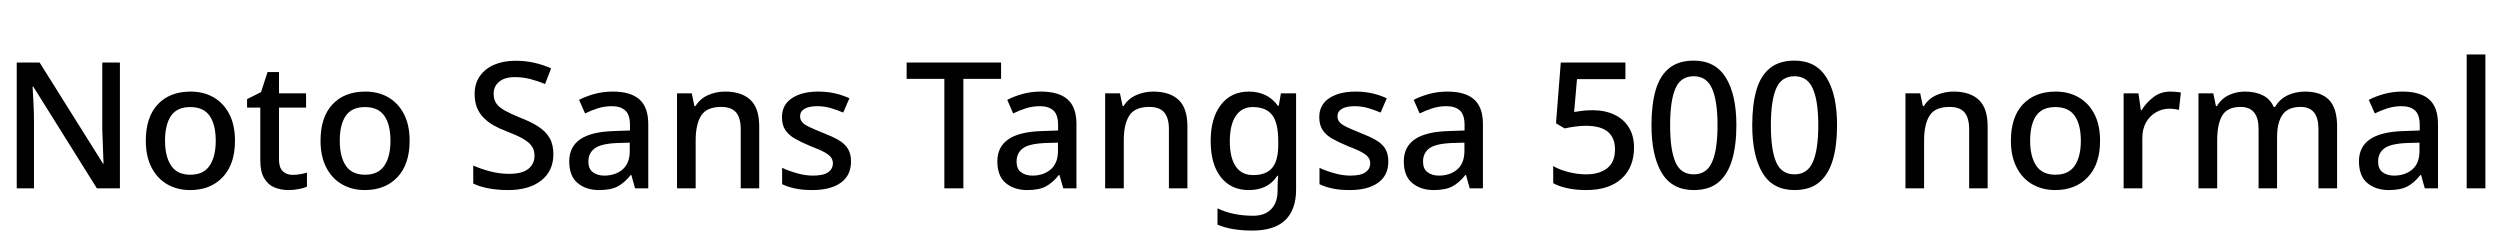 <svg xmlns="http://www.w3.org/2000/svg" xmlns:xlink="http://www.w3.org/1999/xlink" width="340.68" height="32.688"><path fill="black" d="M16.34 8.52L16.34 25.66L13.20 25.66L4.54 11.81L4.44 11.81Q4.49 12.74 4.56 13.99Q4.63 15.24 4.63 16.54L4.63 16.54L4.63 25.66L2.28 25.66L2.28 8.52L5.40 8.52L14.04 22.30L14.11 22.30Q14.09 21.79 14.06 21.02Q14.04 20.26 14.00 19.38Q13.97 18.50 13.94 17.74L13.94 17.74L13.94 8.52L16.34 8.52ZM32.02 19.18L32.02 19.18Q32.02 22.37 30.36 24.13Q28.70 25.90 25.90 25.90L25.90 25.90Q24.17 25.90 22.80 25.12Q21.43 24.34 20.65 22.82Q19.87 21.31 19.87 19.18L19.87 19.18Q19.87 15.96 21.50 14.22Q23.14 12.48 25.97 12.48L25.97 12.48Q27.74 12.48 29.10 13.26Q30.46 14.04 31.24 15.53Q32.02 17.02 32.02 19.18ZM22.49 19.18L22.49 19.18Q22.49 21.34 23.32 22.57Q24.14 23.81 25.94 23.81L25.94 23.81Q27.74 23.81 28.57 22.57Q29.40 21.34 29.40 19.18L29.40 19.18Q29.40 16.99 28.57 15.79Q27.74 14.59 25.92 14.59L25.92 14.59Q24.12 14.59 23.30 15.79Q22.49 16.99 22.49 19.18ZM39.89 23.83L39.89 23.83Q40.39 23.83 40.92 23.74Q41.45 23.64 41.83 23.52L41.83 23.52L41.83 25.44Q41.42 25.63 40.73 25.76Q40.03 25.90 39.34 25.90L39.34 25.90Q38.28 25.90 37.40 25.54Q36.53 25.18 36.00 24.29Q35.47 23.40 35.47 21.82L35.47 21.82L35.47 14.66L33.67 14.66L33.67 13.51L35.57 12.55L36.46 9.82L38.02 9.82L38.02 12.72L41.71 12.72L41.71 14.66L38.02 14.66L38.02 21.77Q38.02 22.82 38.53 23.33Q39.05 23.83 39.89 23.83ZM55.82 19.18L55.82 19.18Q55.82 22.37 54.17 24.13Q52.51 25.90 49.70 25.90L49.70 25.90Q47.98 25.90 46.61 25.12Q45.24 24.34 44.46 22.82Q43.68 21.31 43.68 19.18L43.68 19.18Q43.68 15.96 45.31 14.22Q46.94 12.48 49.78 12.48L49.78 12.48Q51.55 12.48 52.91 13.26Q54.26 14.04 55.04 15.53Q55.82 17.02 55.82 19.18ZM46.30 19.18L46.30 19.18Q46.30 21.34 47.12 22.57Q47.95 23.81 49.75 23.81L49.75 23.81Q51.55 23.81 52.38 22.57Q53.21 21.34 53.21 19.18L53.21 19.18Q53.21 16.99 52.38 15.79Q51.55 14.59 49.73 14.59L49.73 14.59Q47.93 14.59 47.11 15.79Q46.30 16.99 46.30 19.18ZM75.41 21.02L75.41 21.02Q75.41 23.30 73.75 24.60Q72.10 25.90 69.22 25.90L69.22 25.90Q67.82 25.90 66.59 25.67Q65.35 25.44 64.49 25.01L64.49 25.01L64.49 22.56Q65.45 22.99 66.74 23.34Q68.04 23.69 69.38 23.69L69.38 23.69Q71.14 23.69 71.99 23.02Q72.84 22.34 72.84 21.22L72.84 21.22Q72.84 20.42 72.44 19.88Q72.05 19.34 71.22 18.88Q70.39 18.41 69 17.88L69 17.88Q68.04 17.52 67.26 17.08Q66.48 16.63 65.89 16.03Q65.30 15.43 64.99 14.64Q64.68 13.85 64.68 12.79L64.68 12.79Q64.68 11.38 65.39 10.37Q66.10 9.36 67.34 8.82Q68.59 8.28 70.25 8.28L70.25 8.28Q71.64 8.28 72.83 8.56Q74.02 8.83 75.10 9.31L75.10 9.31L74.28 11.45Q73.30 11.04 72.29 10.78Q71.28 10.51 70.18 10.51L70.18 10.51Q68.76 10.51 68.02 11.14Q67.27 11.76 67.27 12.77L67.27 12.77Q67.27 13.56 67.63 14.09Q67.99 14.62 68.78 15.06Q69.58 15.50 70.87 16.03L70.87 16.03Q72.31 16.58 73.33 17.23Q74.35 17.88 74.88 18.78Q75.41 19.68 75.41 21.02ZM83.50 12.48L83.50 12.48Q85.94 12.48 87.14 13.55Q88.34 14.62 88.34 16.90L88.34 16.90L88.34 25.66L86.54 25.66L86.04 23.86L85.94 23.86Q85.10 24.91 84.18 25.40Q83.26 25.90 81.62 25.90L81.62 25.90Q79.87 25.90 78.72 24.95Q77.57 24 77.57 21.98L77.57 21.98Q77.57 20.02 79.07 18.98Q80.57 17.95 83.64 17.86L83.64 17.86L85.85 17.78L85.85 17.06Q85.85 15.62 85.20 15.05Q84.55 14.47 83.38 14.47L83.38 14.47Q82.37 14.47 81.46 14.76Q80.54 15.05 79.73 15.46L79.73 15.46L78.91 13.61Q79.82 13.13 81.01 12.80Q82.20 12.48 83.50 12.48ZM85.82 19.44L84.10 19.49Q81.89 19.58 81.04 20.22Q80.18 20.86 80.18 22.01L80.18 22.01Q80.18 23.02 80.80 23.47Q81.41 23.93 82.34 23.93L82.34 23.93Q83.86 23.93 84.84 23.09Q85.82 22.25 85.82 20.57L85.82 20.57L85.82 19.44ZM98.81 12.48L98.81 12.48Q101.06 12.48 102.26 13.61Q103.46 14.74 103.46 17.23L103.46 17.23L103.46 25.66L100.94 25.66L100.94 17.59Q100.94 16.08 100.31 15.32Q99.67 14.57 98.28 14.57L98.28 14.57Q96.31 14.57 95.56 15.74Q94.80 16.92 94.80 19.13L94.80 19.13L94.80 25.66L92.26 25.66L92.26 12.72L94.27 12.72L94.63 14.45L94.78 14.45Q95.40 13.44 96.49 12.96Q97.58 12.48 98.81 12.48ZM115.97 22.01L115.97 22.01Q115.97 23.90 114.58 24.90Q113.18 25.90 110.71 25.90L110.71 25.90Q109.34 25.90 108.37 25.69Q107.40 25.49 106.58 25.10L106.58 25.10L106.58 22.87Q107.45 23.28 108.58 23.60Q109.70 23.93 110.78 23.93L110.78 23.93Q112.22 23.93 112.86 23.47Q113.50 23.02 113.50 22.25L113.50 22.25Q113.50 21.82 113.26 21.47Q113.02 21.12 112.36 20.75Q111.70 20.38 110.42 19.90L110.42 19.90Q109.20 19.39 108.34 18.90Q107.47 18.41 107.02 17.72Q106.56 17.04 106.56 15.96L106.56 15.96Q106.56 14.28 107.92 13.38Q109.27 12.48 111.50 12.48L111.50 12.48Q112.68 12.48 113.72 12.71Q114.77 12.94 115.75 13.39L115.75 13.39L114.91 15.34Q114.07 14.98 113.18 14.72Q112.30 14.47 111.38 14.47L111.38 14.47Q110.23 14.47 109.63 14.83Q109.03 15.19 109.03 15.84L109.03 15.84Q109.03 16.30 109.31 16.63Q109.58 16.97 110.28 17.30Q110.98 17.64 112.18 18.12L112.18 18.12Q113.38 18.58 114.23 19.06Q115.08 19.54 115.52 20.23Q115.97 20.93 115.97 22.01ZM131.28 10.75L131.28 25.66L128.69 25.66L128.69 10.75L123.55 10.75L123.55 8.52L136.42 8.52L136.42 10.75L131.28 10.75ZM141.84 12.48L141.84 12.48Q144.29 12.48 145.49 13.55Q146.69 14.62 146.69 16.90L146.69 16.90L146.69 25.66L144.89 25.66L144.38 23.86L144.29 23.86Q143.45 24.91 142.52 25.40Q141.60 25.90 139.97 25.90L139.97 25.90Q138.22 25.90 137.06 24.95Q135.91 24 135.91 21.98L135.91 21.98Q135.91 20.02 137.41 18.98Q138.91 17.95 141.98 17.86L141.98 17.86L144.19 17.78L144.19 17.06Q144.19 15.62 143.54 15.05Q142.90 14.47 141.72 14.47L141.72 14.47Q140.71 14.47 139.80 14.76Q138.89 15.05 138.07 15.46L138.07 15.46L137.26 13.61Q138.17 13.13 139.36 12.80Q140.54 12.48 141.84 12.48ZM144.17 19.44L142.44 19.49Q140.23 19.58 139.38 20.22Q138.53 20.86 138.53 22.01L138.53 22.01Q138.53 23.02 139.14 23.47Q139.75 23.93 140.69 23.93L140.69 23.93Q142.20 23.93 143.18 23.09Q144.17 22.25 144.17 20.57L144.17 20.57L144.17 19.44ZM157.15 12.48L157.15 12.48Q159.41 12.48 160.61 13.61Q161.81 14.74 161.81 17.23L161.81 17.23L161.81 25.66L159.29 25.66L159.29 17.59Q159.29 16.08 158.65 15.32Q158.02 14.57 156.62 14.57L156.62 14.57Q154.66 14.57 153.90 15.74Q153.14 16.92 153.14 19.13L153.14 19.13L153.14 25.66L150.60 25.66L150.60 12.72L152.62 12.72L152.98 14.45L153.12 14.45Q153.74 13.44 154.84 12.96Q155.93 12.48 157.15 12.48ZM170.18 12.48L170.18 12.48Q171.43 12.48 172.44 12.96Q173.45 13.44 174.14 14.42L174.14 14.42L174.26 14.42L174.55 12.72L176.62 12.72L176.62 25.82Q176.62 28.58 175.14 30Q173.66 31.42 170.64 31.42L170.64 31.42Q169.25 31.42 168.07 31.22Q166.90 31.03 165.91 30.62L165.91 30.62L165.91 28.39Q167.98 29.40 170.78 29.40L170.78 29.40Q172.37 29.40 173.23 28.50Q174.10 27.60 174.10 25.97L174.10 25.97L174.10 25.54Q174.10 25.22 174.12 24.71Q174.14 24.19 174.17 23.95L174.17 23.95L174.07 23.95Q173.40 24.96 172.43 25.43Q171.46 25.90 170.18 25.90L170.18 25.90Q167.74 25.90 166.36 24.13Q164.98 22.37 164.98 19.22L164.98 19.22Q164.98 16.10 166.37 14.29Q167.76 12.48 170.18 12.48ZM170.71 14.59L170.71 14.59Q169.22 14.59 168.41 15.79Q167.59 16.99 167.59 19.25L167.59 19.25Q167.59 21.50 168.40 22.68Q169.20 23.86 170.76 23.86L170.76 23.86Q172.54 23.86 173.36 22.88Q174.19 21.91 174.19 19.70L174.19 19.70L174.19 19.22Q174.19 16.73 173.35 15.66Q172.51 14.59 170.71 14.59ZM189.19 22.01L189.19 22.01Q189.19 23.90 187.80 24.90Q186.41 25.90 183.94 25.90L183.94 25.90Q182.57 25.90 181.60 25.69Q180.62 25.49 179.81 25.10L179.81 25.10L179.81 22.87Q180.67 23.28 181.80 23.60Q182.93 23.93 184.01 23.93L184.01 23.93Q185.45 23.93 186.08 23.47Q186.72 23.02 186.72 22.25L186.72 22.25Q186.72 21.82 186.48 21.47Q186.24 21.12 185.58 20.75Q184.92 20.38 183.65 19.90L183.65 19.90Q182.42 19.39 181.56 18.90Q180.70 18.41 180.24 17.72Q179.78 17.04 179.78 15.96L179.78 15.96Q179.78 14.28 181.14 13.38Q182.50 12.48 184.73 12.48L184.73 12.48Q185.90 12.48 186.95 12.71Q187.99 12.94 188.98 13.39L188.98 13.39L188.14 15.34Q187.30 14.98 186.41 14.72Q185.52 14.47 184.61 14.47L184.61 14.47Q183.46 14.47 182.86 14.83Q182.26 15.19 182.26 15.84L182.26 15.84Q182.26 16.30 182.53 16.63Q182.81 16.97 183.50 17.30Q184.20 17.64 185.40 18.12L185.40 18.12Q186.60 18.58 187.45 19.06Q188.30 19.54 188.75 20.23Q189.19 20.93 189.19 22.01ZM197.23 12.48L197.23 12.48Q199.68 12.48 200.88 13.55Q202.08 14.62 202.08 16.90L202.08 16.90L202.08 25.66L200.28 25.66L199.78 23.86L199.68 23.86Q198.84 24.91 197.92 25.40Q196.99 25.90 195.36 25.90L195.36 25.90Q193.61 25.90 192.46 24.95Q191.30 24 191.30 21.98L191.30 21.98Q191.30 20.02 192.80 18.98Q194.30 17.95 197.38 17.86L197.38 17.86L199.58 17.78L199.58 17.06Q199.58 15.62 198.94 15.05Q198.29 14.47 197.11 14.47L197.11 14.47Q196.10 14.47 195.19 14.76Q194.28 15.05 193.46 15.46L193.46 15.46L192.65 13.61Q193.56 13.13 194.75 12.80Q195.94 12.48 197.23 12.48ZM199.56 19.44L197.83 19.49Q195.62 19.58 194.77 20.22Q193.92 20.86 193.92 22.01L193.92 22.01Q193.92 23.02 194.53 23.47Q195.14 23.93 196.08 23.93L196.08 23.93Q197.59 23.93 198.58 23.09Q199.56 22.25 199.56 20.57L199.56 20.57L199.56 19.44ZM217.01 15.02L217.01 15.02Q218.71 15.02 219.98 15.62Q221.26 16.22 221.96 17.35Q222.67 18.48 222.67 20.11L222.67 20.11Q222.67 22.80 220.97 24.35Q219.26 25.90 216.14 25.90L216.14 25.90Q214.82 25.90 213.65 25.66Q212.47 25.42 211.66 24.96L211.66 24.96L211.66 22.63Q212.52 23.14 213.76 23.45Q214.99 23.76 216.12 23.76L216.12 23.76Q217.94 23.76 219.01 22.93Q220.08 22.10 220.08 20.35L220.08 20.35Q220.08 18.79 219.11 17.96Q218.14 17.14 216.05 17.14L216.05 17.14Q215.38 17.14 214.55 17.26Q213.72 17.38 213.22 17.50L213.22 17.50L212.04 16.80L212.69 8.52L221.50 8.52L221.50 10.78L214.90 10.78L214.51 15.26Q214.92 15.19 215.54 15.11Q216.17 15.02 217.01 15.02ZM236.62 17.06L236.62 17.06Q236.62 19.82 236.03 21.80Q235.44 23.78 234.18 24.84Q232.92 25.90 230.81 25.90L230.81 25.90Q227.86 25.90 226.45 23.56Q225.05 21.22 225.05 17.06L225.05 17.06Q225.05 14.28 225.61 12.31Q226.18 10.34 227.45 9.30Q228.72 8.26 230.81 8.26L230.81 8.26Q233.74 8.26 235.18 10.57Q236.62 12.89 236.62 17.06ZM227.59 17.06L227.59 17.06Q227.59 20.42 228.31 22.09Q229.03 23.76 230.81 23.76L230.81 23.76Q232.56 23.76 233.30 22.10Q234.05 20.45 234.05 17.06L234.05 17.06Q234.05 13.73 233.30 12.06Q232.56 10.39 230.81 10.39L230.81 10.39Q229.03 10.39 228.31 12.06Q227.59 13.73 227.59 17.06ZM250.34 17.06L250.34 17.06Q250.34 19.82 249.76 21.80Q249.17 23.78 247.91 24.84Q246.65 25.90 244.54 25.90L244.54 25.90Q241.58 25.90 240.18 23.56Q238.78 21.22 238.78 17.06L238.78 17.06Q238.78 14.28 239.34 12.31Q239.90 10.34 241.18 9.30Q242.45 8.26 244.54 8.26L244.54 8.26Q247.46 8.26 248.90 10.57Q250.34 12.89 250.34 17.06ZM241.32 17.06L241.32 17.06Q241.32 20.42 242.04 22.09Q242.76 23.76 244.54 23.76L244.54 23.76Q246.29 23.76 247.03 22.10Q247.78 20.45 247.78 17.06L247.78 17.06Q247.78 13.73 247.03 12.06Q246.29 10.39 244.54 10.39L244.54 10.39Q242.76 10.39 242.04 12.06Q241.32 13.73 241.32 17.06ZM266.21 12.48L266.21 12.48Q268.46 12.48 269.66 13.61Q270.86 14.74 270.86 17.23L270.86 17.23L270.86 25.66L268.34 25.66L268.34 17.59Q268.34 16.08 267.71 15.32Q267.07 14.57 265.68 14.57L265.68 14.57Q263.71 14.57 262.96 15.74Q262.20 16.92 262.20 19.13L262.20 19.13L262.20 25.66L259.66 25.66L259.66 12.72L261.67 12.72L262.03 14.45L262.18 14.45Q262.80 13.44 263.89 12.96Q264.98 12.48 266.21 12.48ZM286.18 19.18L286.18 19.18Q286.18 22.37 284.52 24.13Q282.86 25.90 280.06 25.90L280.06 25.90Q278.33 25.90 276.96 25.12Q275.59 24.34 274.81 22.82Q274.03 21.31 274.03 19.18L274.03 19.18Q274.03 15.96 275.66 14.22Q277.30 12.48 280.13 12.48L280.13 12.48Q281.90 12.48 283.26 13.26Q284.62 14.04 285.40 15.53Q286.18 17.02 286.18 19.18ZM276.65 19.18L276.65 19.18Q276.65 21.34 277.48 22.57Q278.30 23.81 280.10 23.81L280.10 23.81Q281.90 23.81 282.73 22.57Q283.56 21.34 283.56 19.18L283.56 19.18Q283.56 16.99 282.73 15.79Q281.90 14.59 280.08 14.59L280.08 14.59Q278.28 14.59 277.46 15.79Q276.65 16.99 276.65 19.18ZM295.78 12.48L295.78 12.48Q296.11 12.48 296.52 12.52Q296.93 12.55 297.19 12.60L297.19 12.60L296.93 14.98Q296.66 14.90 296.30 14.86Q295.94 14.81 295.63 14.81L295.63 14.81Q294.67 14.81 293.82 15.29Q292.97 15.77 292.45 16.67Q291.94 17.57 291.94 18.84L291.94 18.84L291.94 25.66L289.39 25.66L289.39 12.72L291.41 12.72L291.74 15.02L291.84 15.02Q292.46 13.99 293.45 13.24Q294.43 12.48 295.78 12.48ZM314.09 12.48L314.09 12.48Q316.27 12.48 317.38 13.61Q318.48 14.74 318.48 17.23L318.48 17.23L318.48 25.66L315.94 25.66L315.94 17.57Q315.94 14.57 313.51 14.57L313.51 14.57Q311.78 14.57 311.04 15.64Q310.30 16.70 310.30 18.72L310.30 18.72L310.30 25.66L307.78 25.66L307.78 17.57Q307.78 14.57 305.33 14.57L305.33 14.57Q303.53 14.57 302.83 15.74Q302.14 16.92 302.14 19.13L302.14 19.13L302.14 25.66L299.59 25.66L299.59 12.72L301.61 12.72L301.97 14.45L302.11 14.45Q302.71 13.44 303.73 12.96Q304.75 12.48 305.90 12.48L305.90 12.48Q307.37 12.48 308.38 13.00Q309.38 13.51 309.84 14.57L309.84 14.57L310.03 14.57Q310.66 13.49 311.76 12.98Q312.86 12.48 314.09 12.48ZM327.38 12.48L327.38 12.48Q329.83 12.48 331.03 13.55Q332.23 14.62 332.23 16.90L332.23 16.90L332.23 25.66L330.43 25.66L329.93 23.86L329.83 23.86Q328.99 24.91 328.07 25.40Q327.14 25.90 325.51 25.90L325.51 25.90Q323.76 25.90 322.61 24.95Q321.46 24 321.46 21.98L321.46 21.98Q321.46 20.02 322.96 18.98Q324.46 17.95 327.53 17.86L327.53 17.86L329.74 17.78L329.74 17.06Q329.74 15.62 329.09 15.05Q328.44 14.47 327.26 14.47L327.26 14.47Q326.26 14.47 325.34 14.76Q324.43 15.05 323.62 15.46L323.62 15.46L322.80 13.61Q323.71 13.13 324.90 12.80Q326.09 12.48 327.38 12.48ZM329.71 19.44L327.98 19.49Q325.78 19.58 324.92 20.22Q324.07 20.86 324.07 22.01L324.07 22.01Q324.07 23.02 324.68 23.47Q325.30 23.93 326.23 23.93L326.23 23.93Q327.74 23.93 328.73 23.09Q329.71 22.25 329.71 20.57L329.71 20.57L329.71 19.44ZM338.69 7.42L338.69 25.66L336.14 25.66L336.14 7.42L338.69 7.42Z"/></svg>